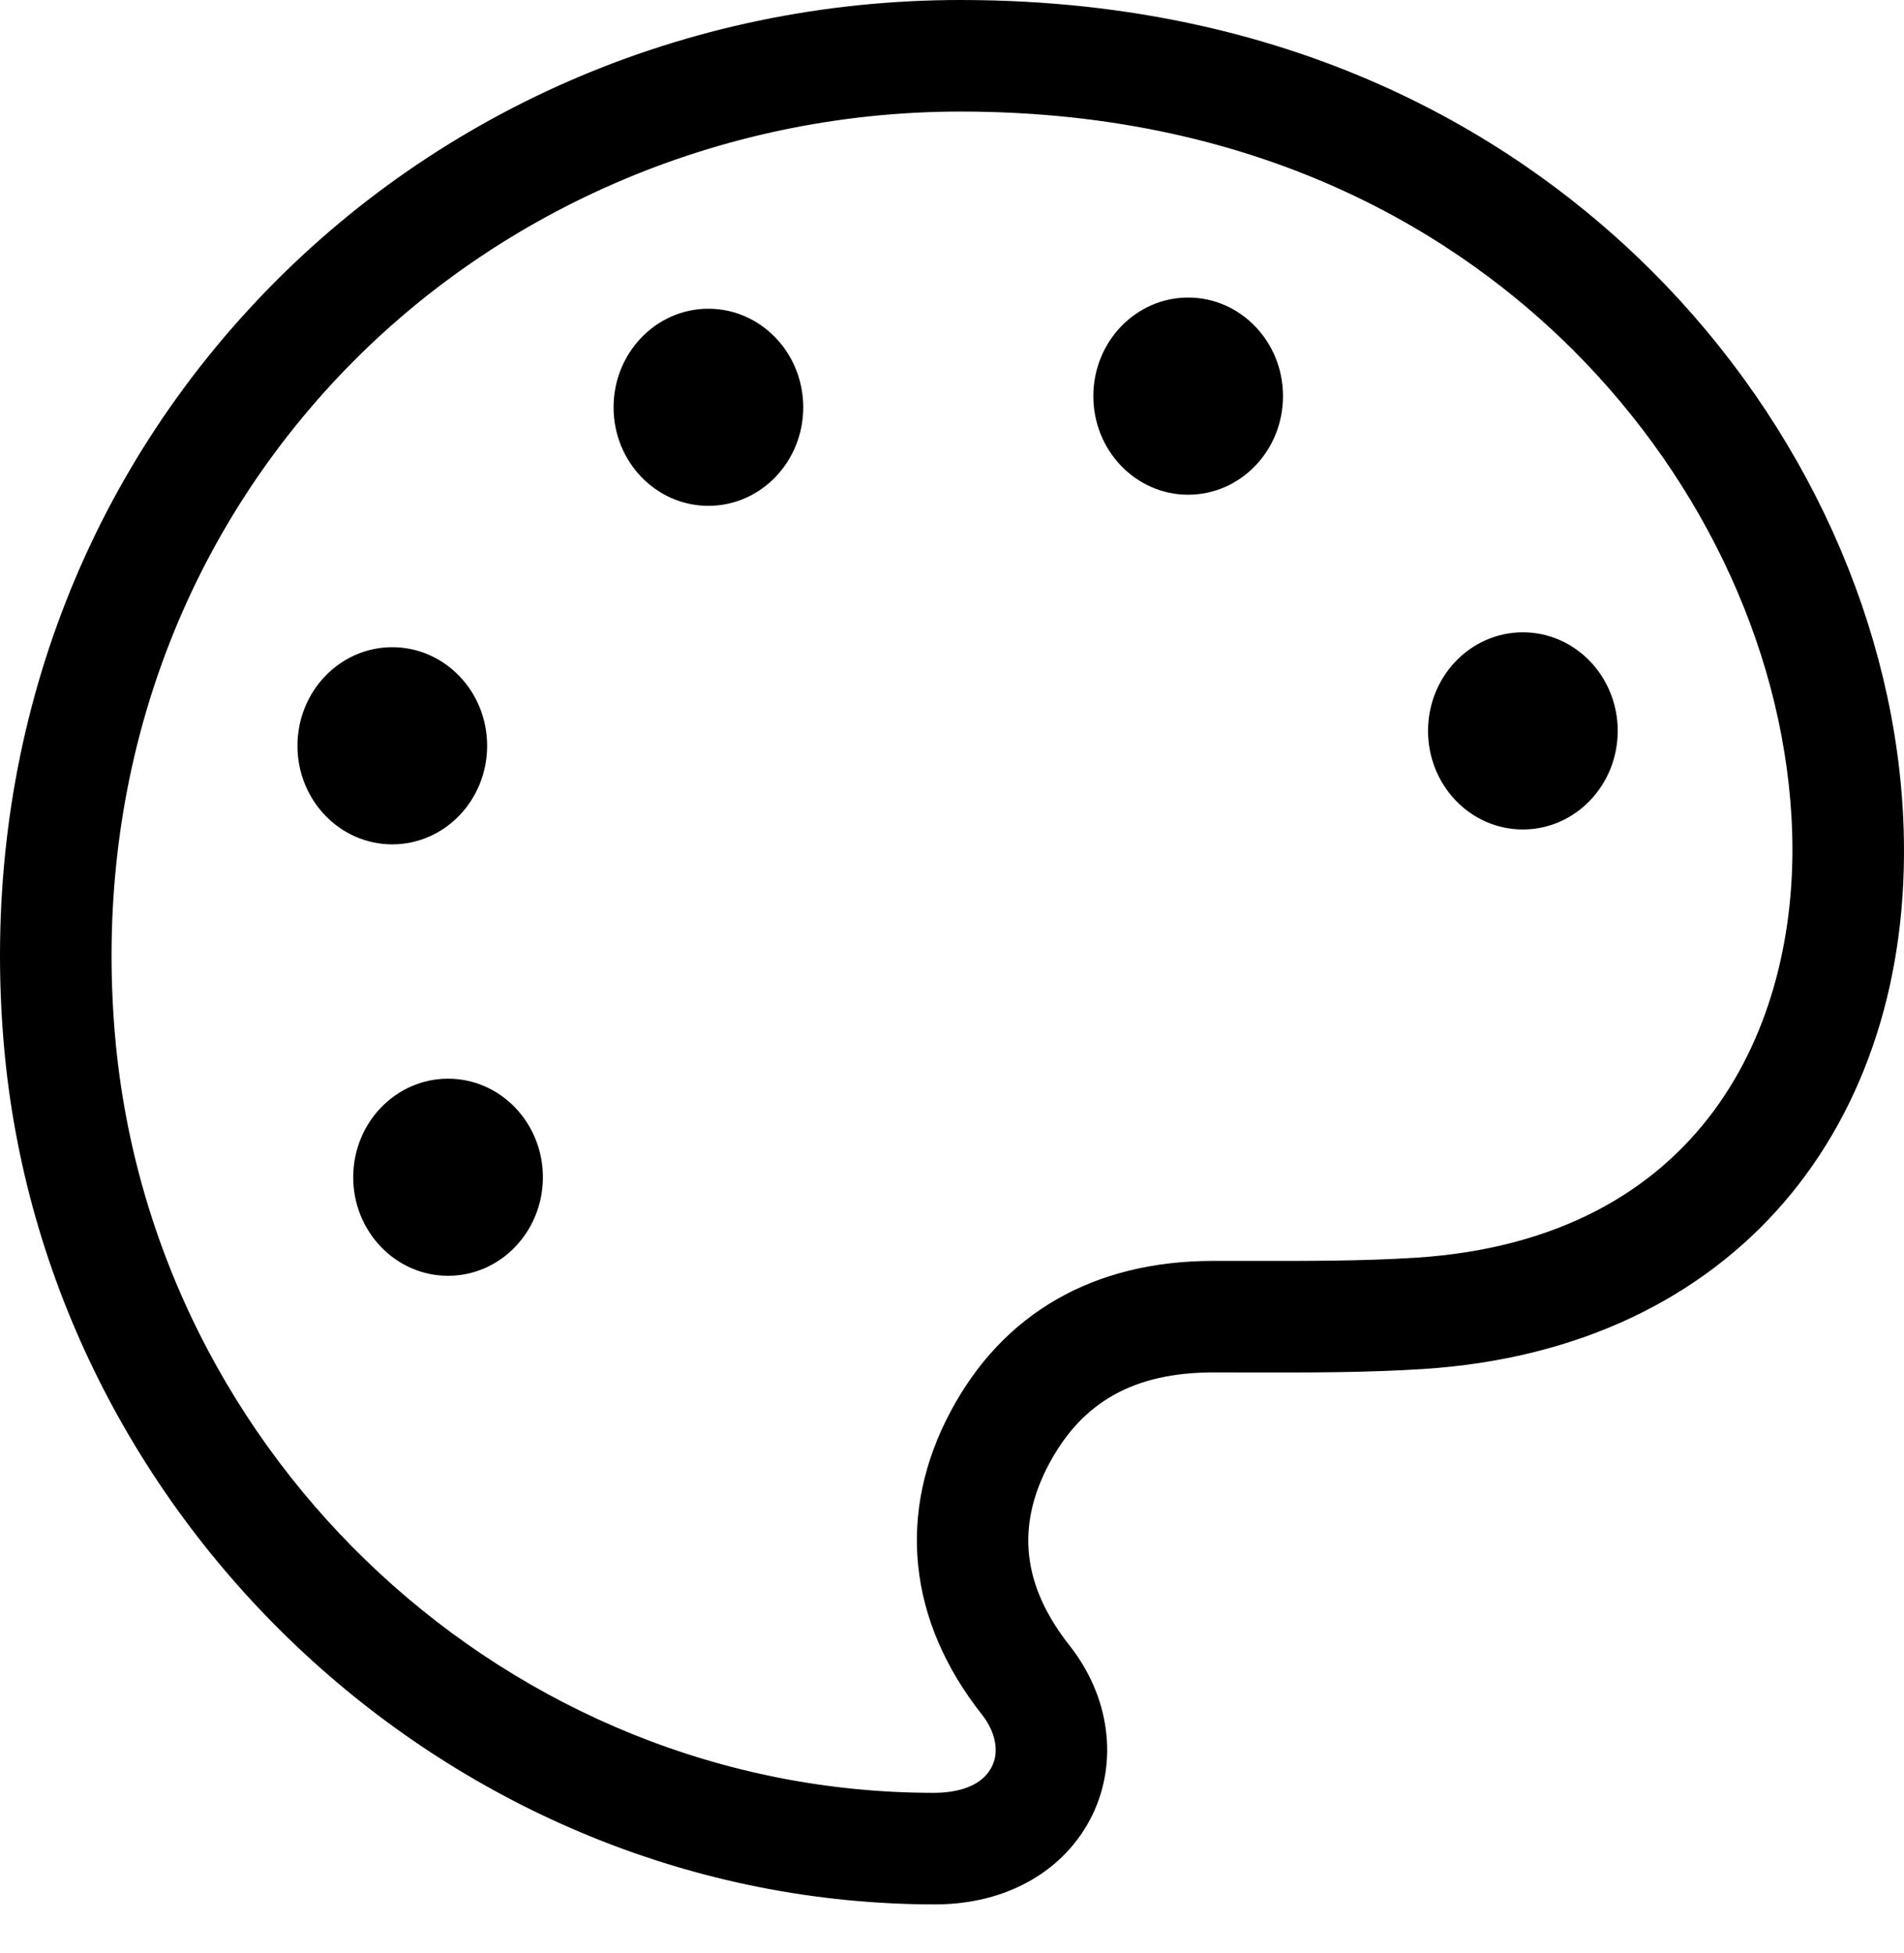 <svg width="39" height="40" viewBox="0 0 39 40" fill="none" xmlns="http://www.w3.org/2000/svg">
    <path
        d="M5.453 6.686L5.453 6.686C9.065 2.749 14.188 0.5 19.673 0.5C26.62 0.5 31.012 3.442 33.474 5.897C36.544 8.959 38.366 13.008 38.493 16.992C38.586 19.913 37.755 22.448 36.164 24.297C34.576 26.142 32.195 27.344 29.107 27.54C27.961 27.613 26.807 27.611 25.662 27.609C25.387 27.608 25.112 27.608 24.838 27.608H24.838C23.974 27.61 23.218 27.771 22.574 28.131C21.926 28.492 21.427 29.035 21.05 29.741C20.668 30.455 20.501 31.181 20.583 31.917C20.665 32.649 20.99 33.345 21.516 34.012C22.23 34.917 22.366 36.042 21.927 36.95L21.927 36.95C21.47 37.895 20.463 38.501 19.161 38.503C9.542 38.503 1.396 30.859 0.577 21.352C0.102 15.831 1.837 10.627 5.453 6.686ZM29.025 26.258L29.025 26.258C32.098 26.062 34.2 24.813 35.506 23.048C36.799 21.299 37.274 19.096 37.209 17.033C37.092 13.346 35.392 9.625 32.567 6.807C30.262 4.508 26.154 1.785 19.673 1.785C14.605 1.785 9.767 3.885 6.4 7.554L6.4 7.554C3.024 11.233 1.414 16.098 1.857 21.241L1.857 21.241C2.629 30.199 10.207 37.218 19.123 37.218C19.396 37.218 19.711 37.184 20.003 37.07C20.3 36.955 20.598 36.746 20.77 36.391C21.029 35.855 20.86 35.255 20.507 34.808L20.128 35.106L20.507 34.808C19.1 33.024 18.904 31.029 19.916 29.136L19.917 29.135C20.895 27.304 22.57 26.329 24.835 26.324C25.099 26.323 25.367 26.324 25.637 26.324C26.756 26.326 27.915 26.328 29.025 26.258Z"
        fill="black" stroke="black" />
    <path
        d="M16.453 8.342C16.453 9.457 15.583 10.36 14.51 10.36C13.438 10.36 12.568 9.457 12.568 8.342C12.568 7.227 13.438 6.323 14.51 6.323C15.583 6.323 16.453 7.227 16.453 8.342Z"
        fill="black" />
    <path
        d="M26.28 8.113C26.28 9.228 25.41 10.132 24.337 10.132C23.265 10.132 22.395 9.228 22.395 8.113C22.395 6.998 23.265 6.094 24.337 6.094C25.41 6.094 26.28 6.998 26.28 8.113Z"
        fill="black" />
    <path
        d="M33.136 14.969C33.136 16.084 32.266 16.988 31.193 16.988C30.12 16.988 29.251 16.084 29.251 14.969C29.251 13.854 30.12 12.95 31.193 12.95C32.266 12.95 33.136 13.854 33.136 14.969Z"
        fill="black" />
    <path
        d="M9.978 15.274C9.978 16.389 9.108 17.293 8.035 17.293C6.962 17.293 6.093 16.389 6.093 15.274C6.093 14.159 6.962 13.255 8.035 13.255C9.108 13.255 9.978 14.159 9.978 15.274Z"
        fill="black" />
    <path
        d="M11.12 24.11C11.12 25.225 10.251 26.129 9.178 26.129C8.105 26.129 7.235 25.225 7.235 24.11C7.235 22.996 8.105 22.092 9.178 22.092C10.251 22.092 11.12 22.996 11.12 24.11Z"
        fill="black" />
</svg>
